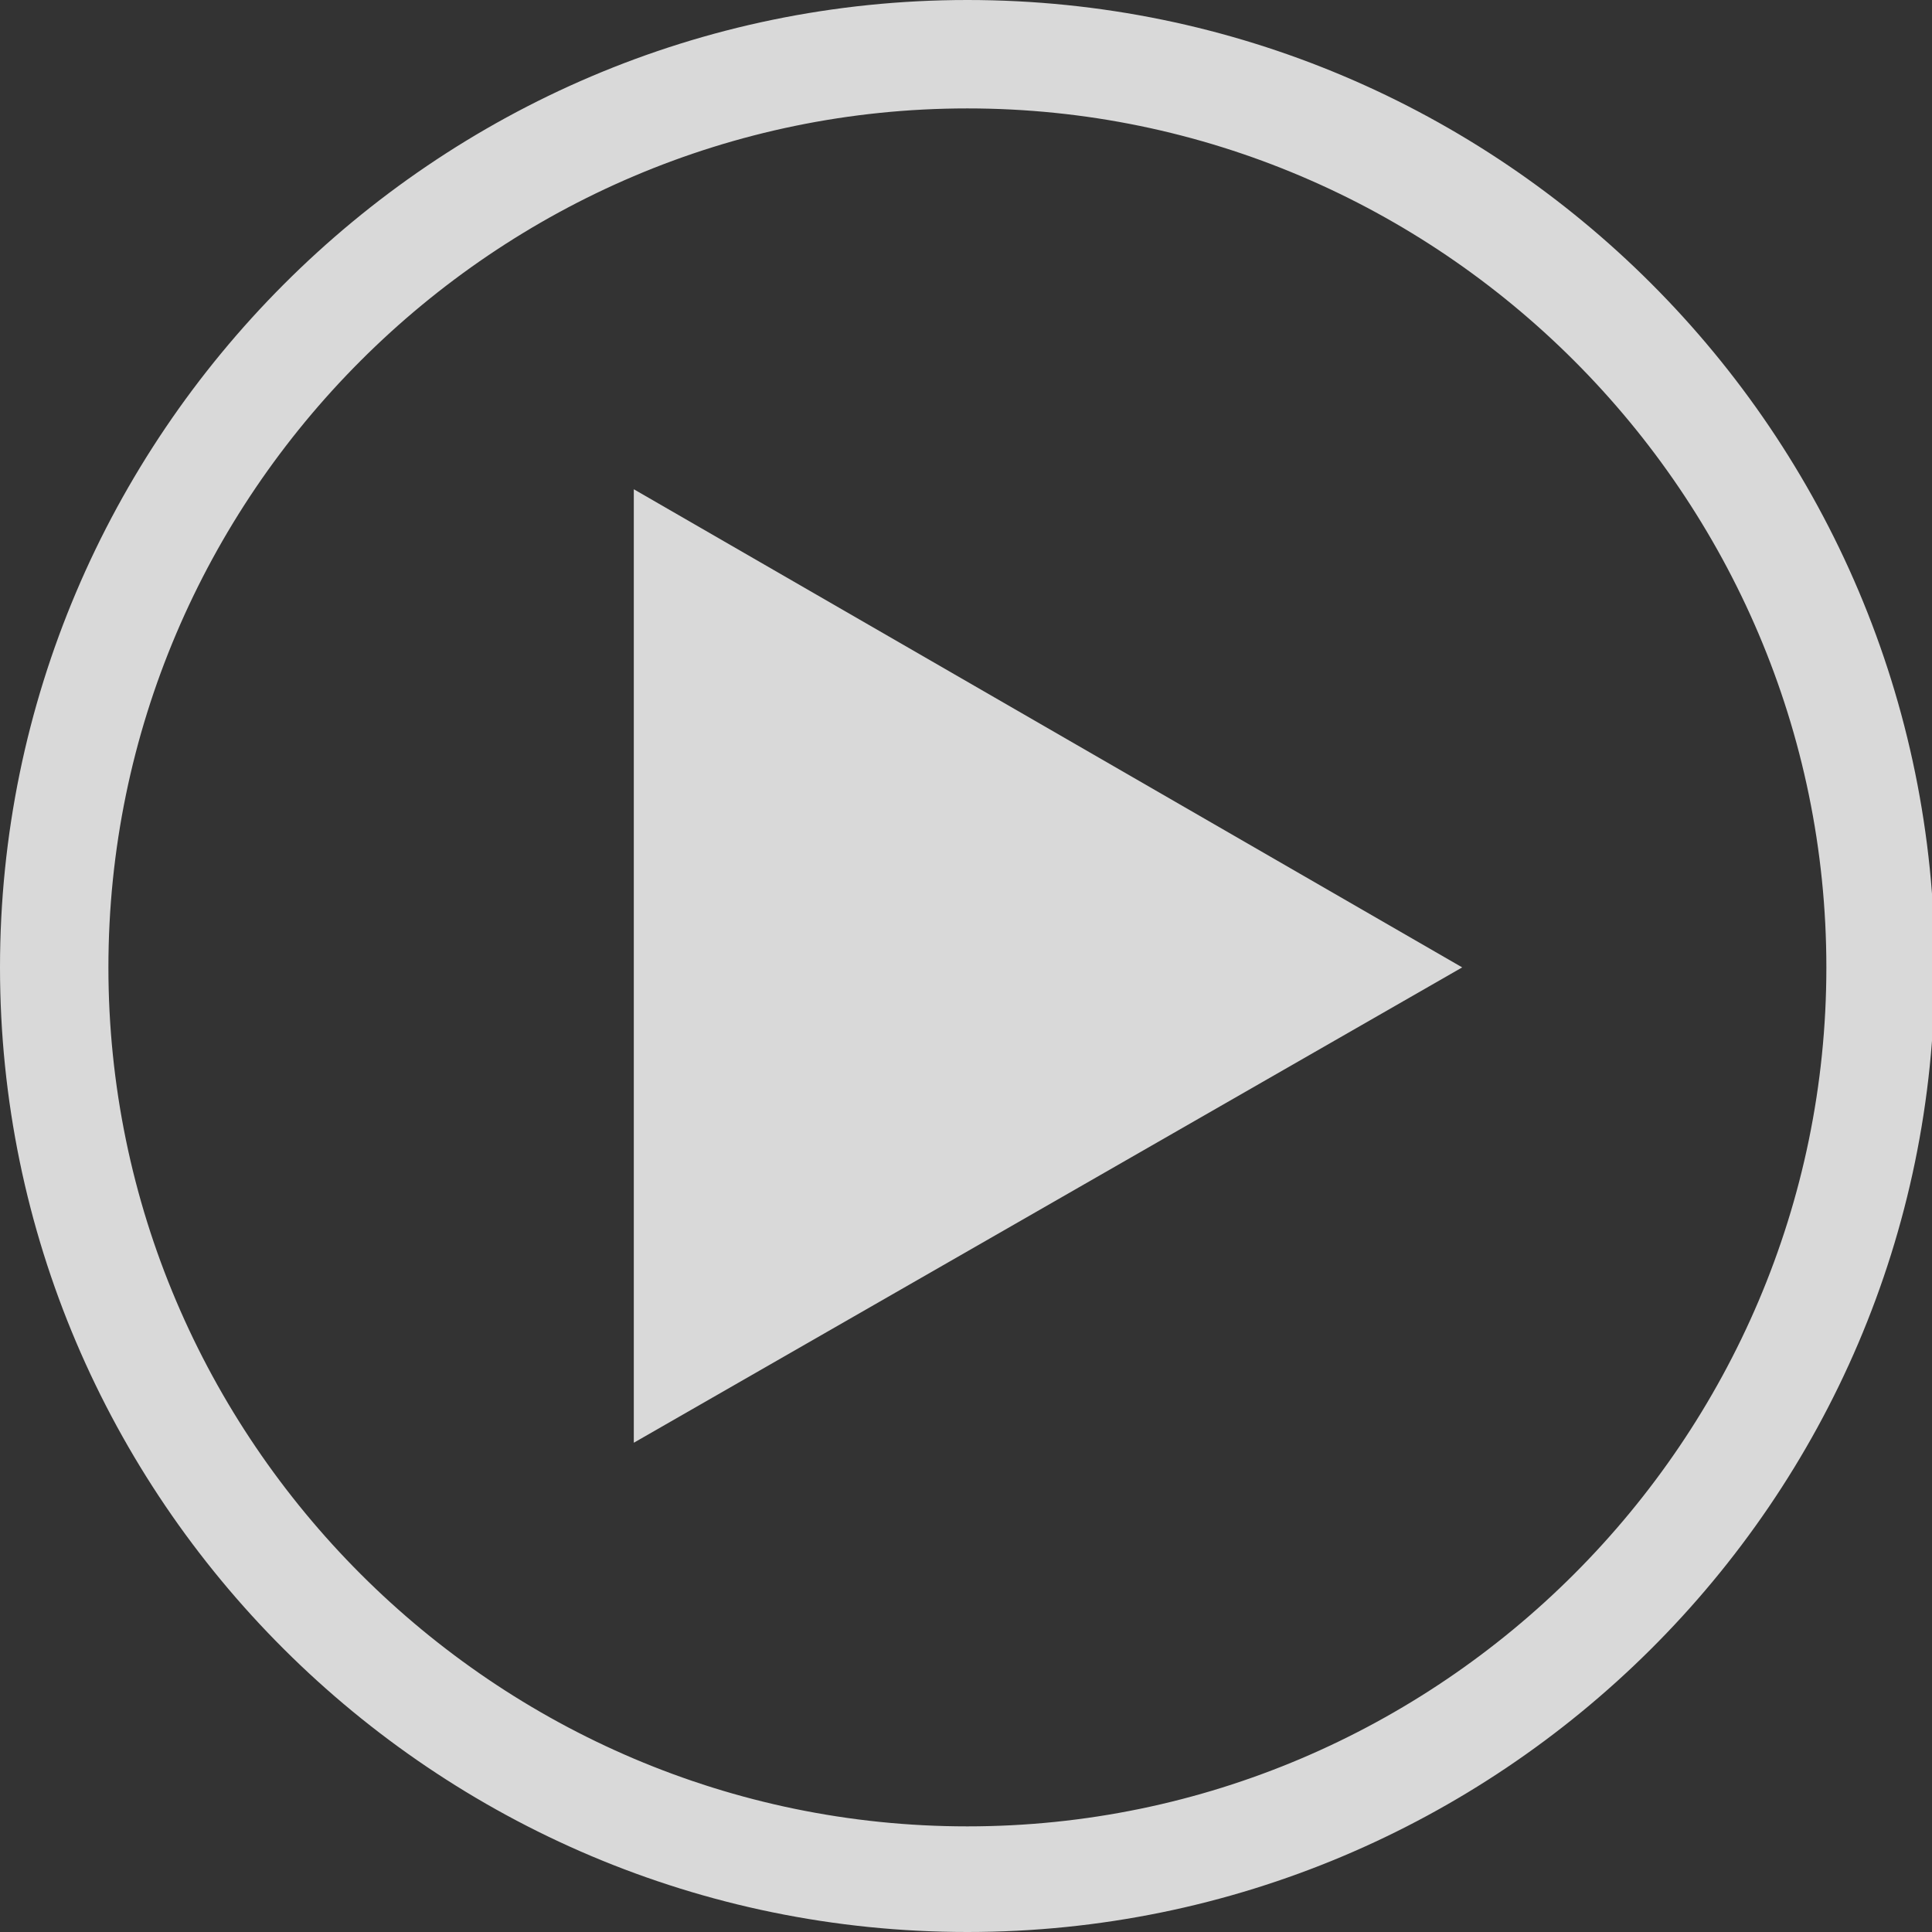 <!-- Generator: Adobe Illustrator 19.1.0, SVG Export Plug-In  -->
<svg version="1.1"
	 xmlns="http://www.w3.org/2000/svg" xmlns:xlink="http://www.w3.org/1999/xlink" xmlns:a="http://ns.adobe.com/AdobeSVGViewerExtensions/3.0/"
	 x="0px" y="0px" width="69.5px" height="69.5px" viewBox="0 0 69.5 69.5" style="enable-background:new 0 0 69.5 69.5;"
	 xml:space="preserve">
<rect x="0" y="0" width="69.5" height="69.5" fill="#333333" stroke="none"/>
<style type="text/css">
	.st0{opacity:0.81;fill:#FFFFFF;}
</style>
<defs>
</defs>
<g>
	<path class="st0" d="M34.8,69.5C15.6,69.5,0,53.9,0,34.8S15.6,0,34.8,0s34.8,15.6,34.8,34.8S53.9,69.5,34.8,69.5z M34.8,3.9
		c-17,0-30.9,13.9-30.9,30.9s13.9,30.9,30.9,30.9s30.9-13.9,30.9-30.9S51.8,3.9,34.8,3.9z"/>
	<polygon class="st0" points="52.6,34.8 22.8,17.6 22.8,51.9 52.6,34.8 22.8,17.6 22.8,51.9 	"/>
</g>
</svg>